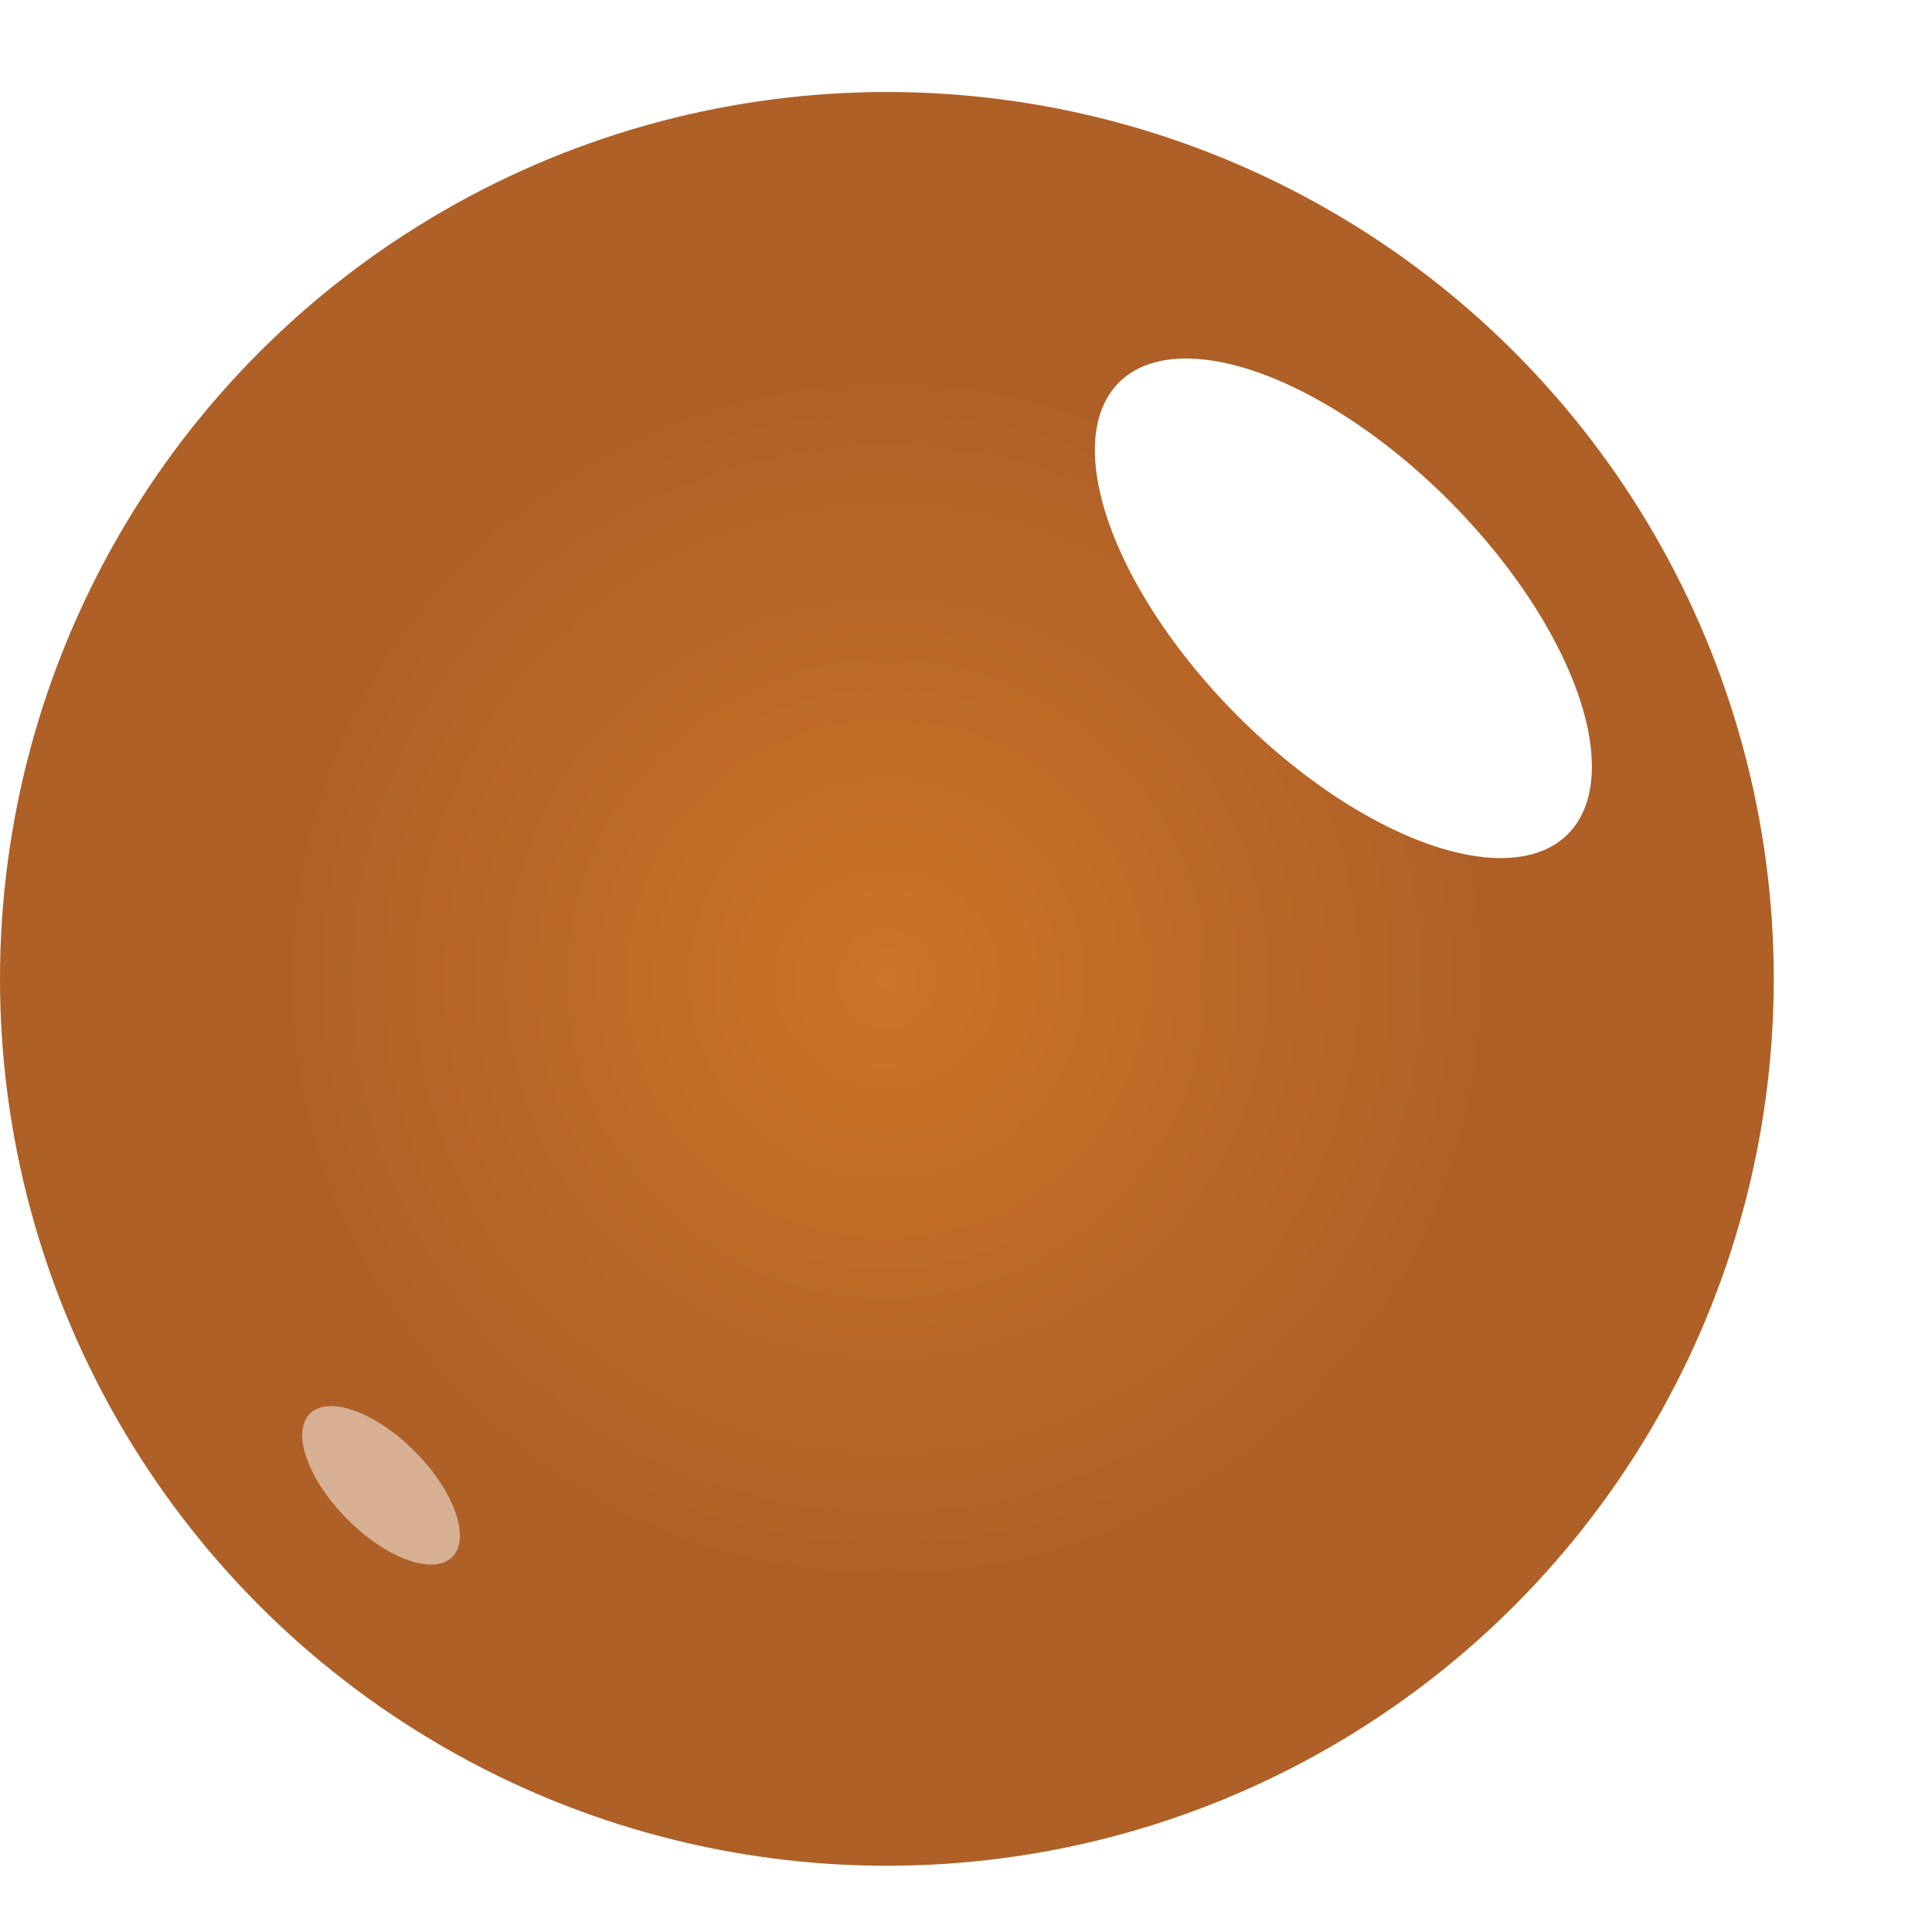 <svg xmlns="http://www.w3.org/2000/svg" width="21" height="21" viewBox="0 0 21 21" fill="none">
  <circle cx="9.64" cy="10.64" r="8.451" fill="url(#paint0_radial_97_328)" stroke="#AE6027" stroke-width="2.378"/>
  <g filter="url(#filter0_f_97_328)">
    <ellipse cx="14.602" cy="6.612" rx="3.461" ry="1.64" transform="rotate(45.232 14.602 6.612)" fill="white"/>
  </g>
  <g opacity="0.5" filter="url(#filter1_f_97_328)">
    <ellipse cx="4.142" cy="16.145" rx="1.098" ry="0.52" transform="rotate(45.232 4.142 16.145)" fill="white"/>
  </g>
  <defs>
    <filter id="filter0_f_97_328" x="8.9" y="0.896" width="11.404" height="11.432" filterUnits="userSpaceOnUse" color-interpolation-filters="sRGB">
      <feFlood flood-opacity="0" result="BackgroundImageFix"/>
      <feBlend mode="normal" in="SourceGraphic" in2="BackgroundImageFix" result="shape"/>
      <feGaussianBlur stdDeviation="1.5" result="effect1_foregroundBlur_97_328"/>
    </filter>
    <filter id="filter1_f_97_328" x="2.085" y="14.084" width="4.114" height="4.123" filterUnits="userSpaceOnUse" color-interpolation-filters="sRGB">
      <feFlood flood-opacity="0" result="BackgroundImageFix"/>
      <feBlend mode="normal" in="SourceGraphic" in2="BackgroundImageFix" result="shape"/>
      <feGaussianBlur stdDeviation="0.6" result="effect1_foregroundBlur_97_328"/>
    </filter>
    <radialGradient id="paint0_radial_97_328" cx="0" cy="0" r="1" gradientUnits="userSpaceOnUse" gradientTransform="translate(9.64 10.64) rotate(90) scale(6.628)">
      <stop stop-color="#CC7427"/>
      <stop offset="1" stop-color="#AE6027"/>
    </radialGradient>
  </defs>
</svg>